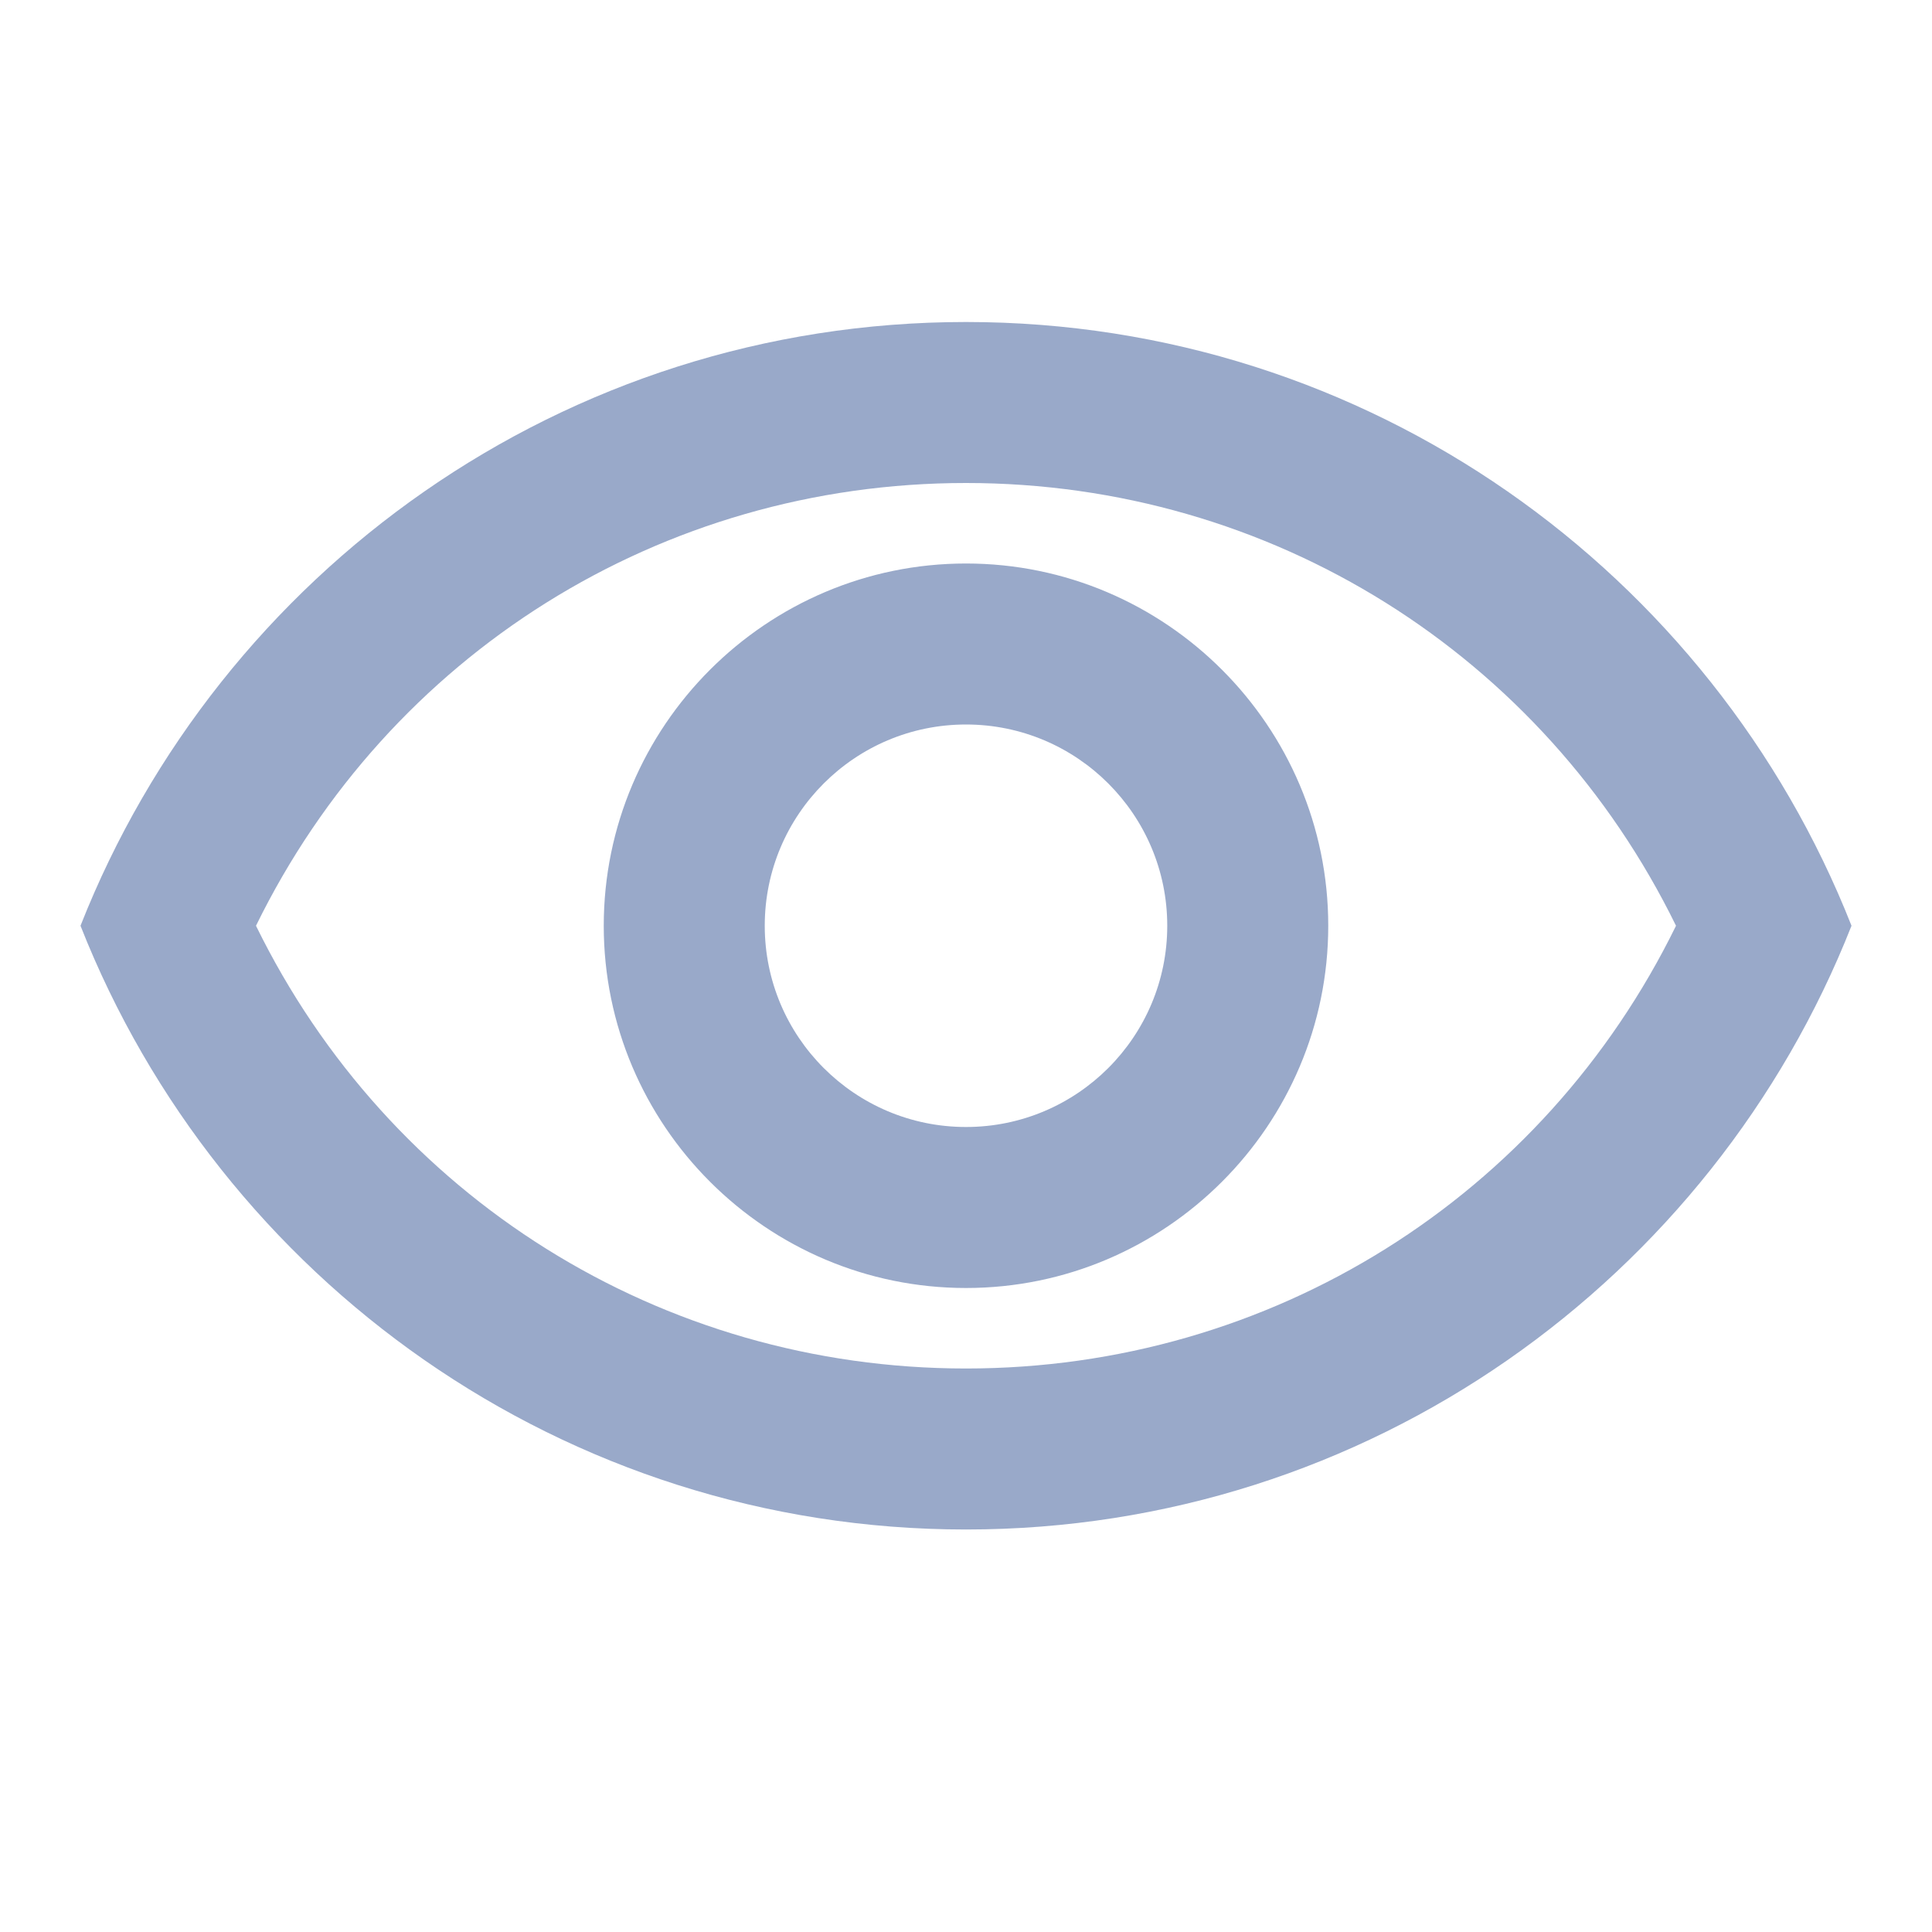 <?xml version="1.0" encoding="UTF-8"?>
<svg width="24px" height="24px" viewBox="0 0 24 24" version="1.1" xmlns="http://www.w3.org/2000/svg" xmlns:xlink="http://www.w3.org/1999/xlink">
    <title>visibility-24px</title>
    <g id="Page-1" stroke="none" stroke-width="1" fill="none" fill-rule="evenodd">
        <g id="register-hashtag" transform="translate(-740, -896)">
            <g id="Register-hashtag" transform="translate(360, 64)">
                <g id="Name" transform="translate(72, 802)">
                    <g id="visibility-24px" transform="translate(308, 30)">
                        <polygon id="Path" points="0 0 24 0 24 24 0 24"></polygon>
                        <path d="M12,6 C15.79,6 19.17,8.13 20.82,11.5 C19.17,14.87 15.79,17 12,17 C8.21,17 4.83,14.87 3.18,11.5 C4.83,8.13 8.21,6 12,6 M12,4 C7,4 2.73,7.11 1,11.5 C2.73,15.89 7,19 12,19 C17,19 21.27,15.89 23,11.5 C21.27,7.11 17,4 12,4 Z M12,9 C13.38,9 14.5,10.12 14.5,11.5 C14.5,12.88 13.38,14 12,14 C10.62,14 9.5,12.88 9.5,11.5 C9.5,10.12 10.62,9 12,9 M12,7 C9.52,7 7.5,9.02 7.5,11.5 C7.5,13.98 9.52,16 12,16 C14.48,16 16.5,13.98 16.5,11.5 C16.5,9.02 14.48,7 12,7 Z" id="Shape" fill="#99A9C9" fill-rule="nonzero"></path>
                    </g>
                </g>
            </g>
        </g>
    </g>
</svg>